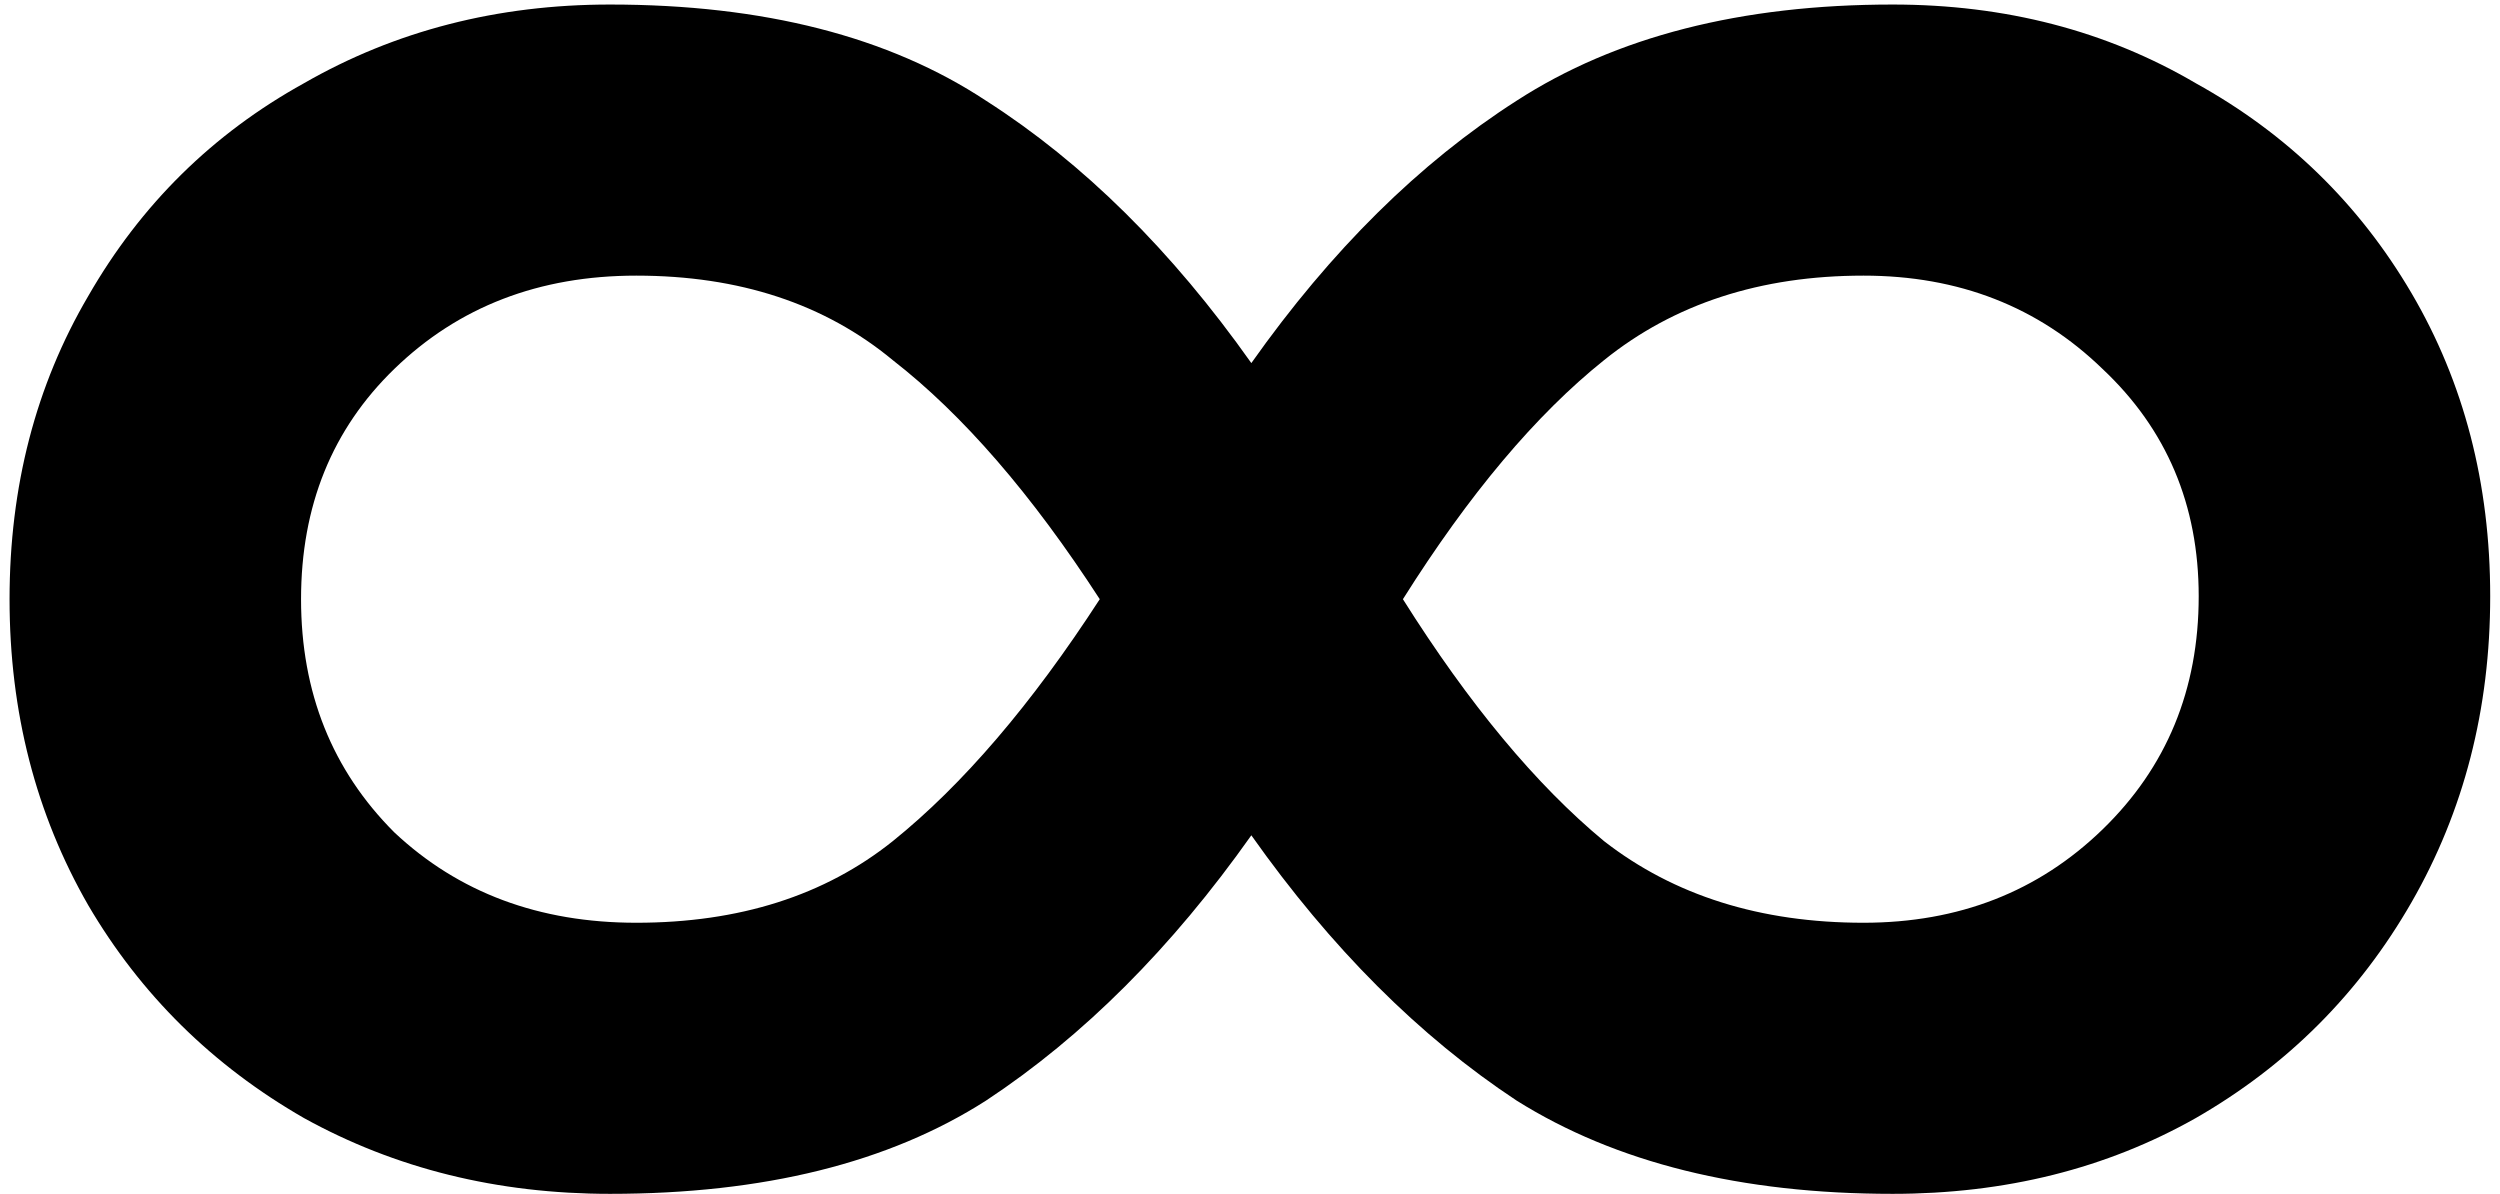 <svg width="247" height="118" viewBox="0 0 247 118" fill="none" xmlns="http://www.w3.org/2000/svg">
<path d="M186.992 0.448C198.128 0.448 208.112 3.04 216.944 8.224C225.968 13.216 233.072 20.128 238.256 28.96C243.44 37.792 246.032 47.776 246.032 58.912C246.032 70.048 243.44 80.128 238.256 89.152C233.072 98.176 225.968 105.28 216.944 110.464C208.112 115.456 198.128 117.952 186.992 117.952C172.016 117.952 159.632 114.88 149.84 108.736C140.24 102.4 131.504 93.664 123.632 82.528C115.76 93.664 107.024 102.4 97.424 108.736C87.824 114.88 75.44 117.952 60.272 117.952C49.136 117.952 39.056 115.456 30.032 110.464C21.008 105.28 13.904 98.272 8.72 89.44C3.536 80.416 0.944 70.336 0.944 59.2C0.944 48.064 3.536 38.08 8.72 29.248C13.904 20.224 21.008 13.216 30.032 8.224C39.056 3.04 49.136 0.448 60.272 0.448C75.44 0.448 87.824 3.616 97.424 9.952C107.024 16.096 115.76 24.736 123.632 35.872C131.504 24.736 140.24 16.096 149.84 9.952C159.632 3.616 172.016 0.448 186.992 0.448ZM62.864 91.168C73.04 91.168 81.488 88.48 88.208 83.104C95.12 77.536 101.936 69.568 108.656 59.2C101.936 48.832 95.12 40.96 88.208 35.584C81.488 30.016 73.04 27.232 62.864 27.232C53.264 27.232 45.296 30.304 38.96 36.448C32.816 42.4 29.744 49.984 29.744 59.2C29.744 68.416 32.816 76.096 38.96 82.24C45.296 88.192 53.264 91.168 62.864 91.168ZM184.112 91.168C193.52 91.168 201.392 88.096 207.728 81.952C214.064 75.808 217.232 68.128 217.232 58.912C217.232 49.888 214.064 42.4 207.728 36.448C201.392 30.304 193.52 27.232 184.112 27.232C173.936 27.232 165.392 30.016 158.48 35.584C151.76 40.96 145.136 48.832 138.608 59.2C145.136 69.568 151.76 77.536 158.48 83.104C165.392 88.48 173.936 91.168 184.112 91.168Z" fill="black"/>
</svg>
